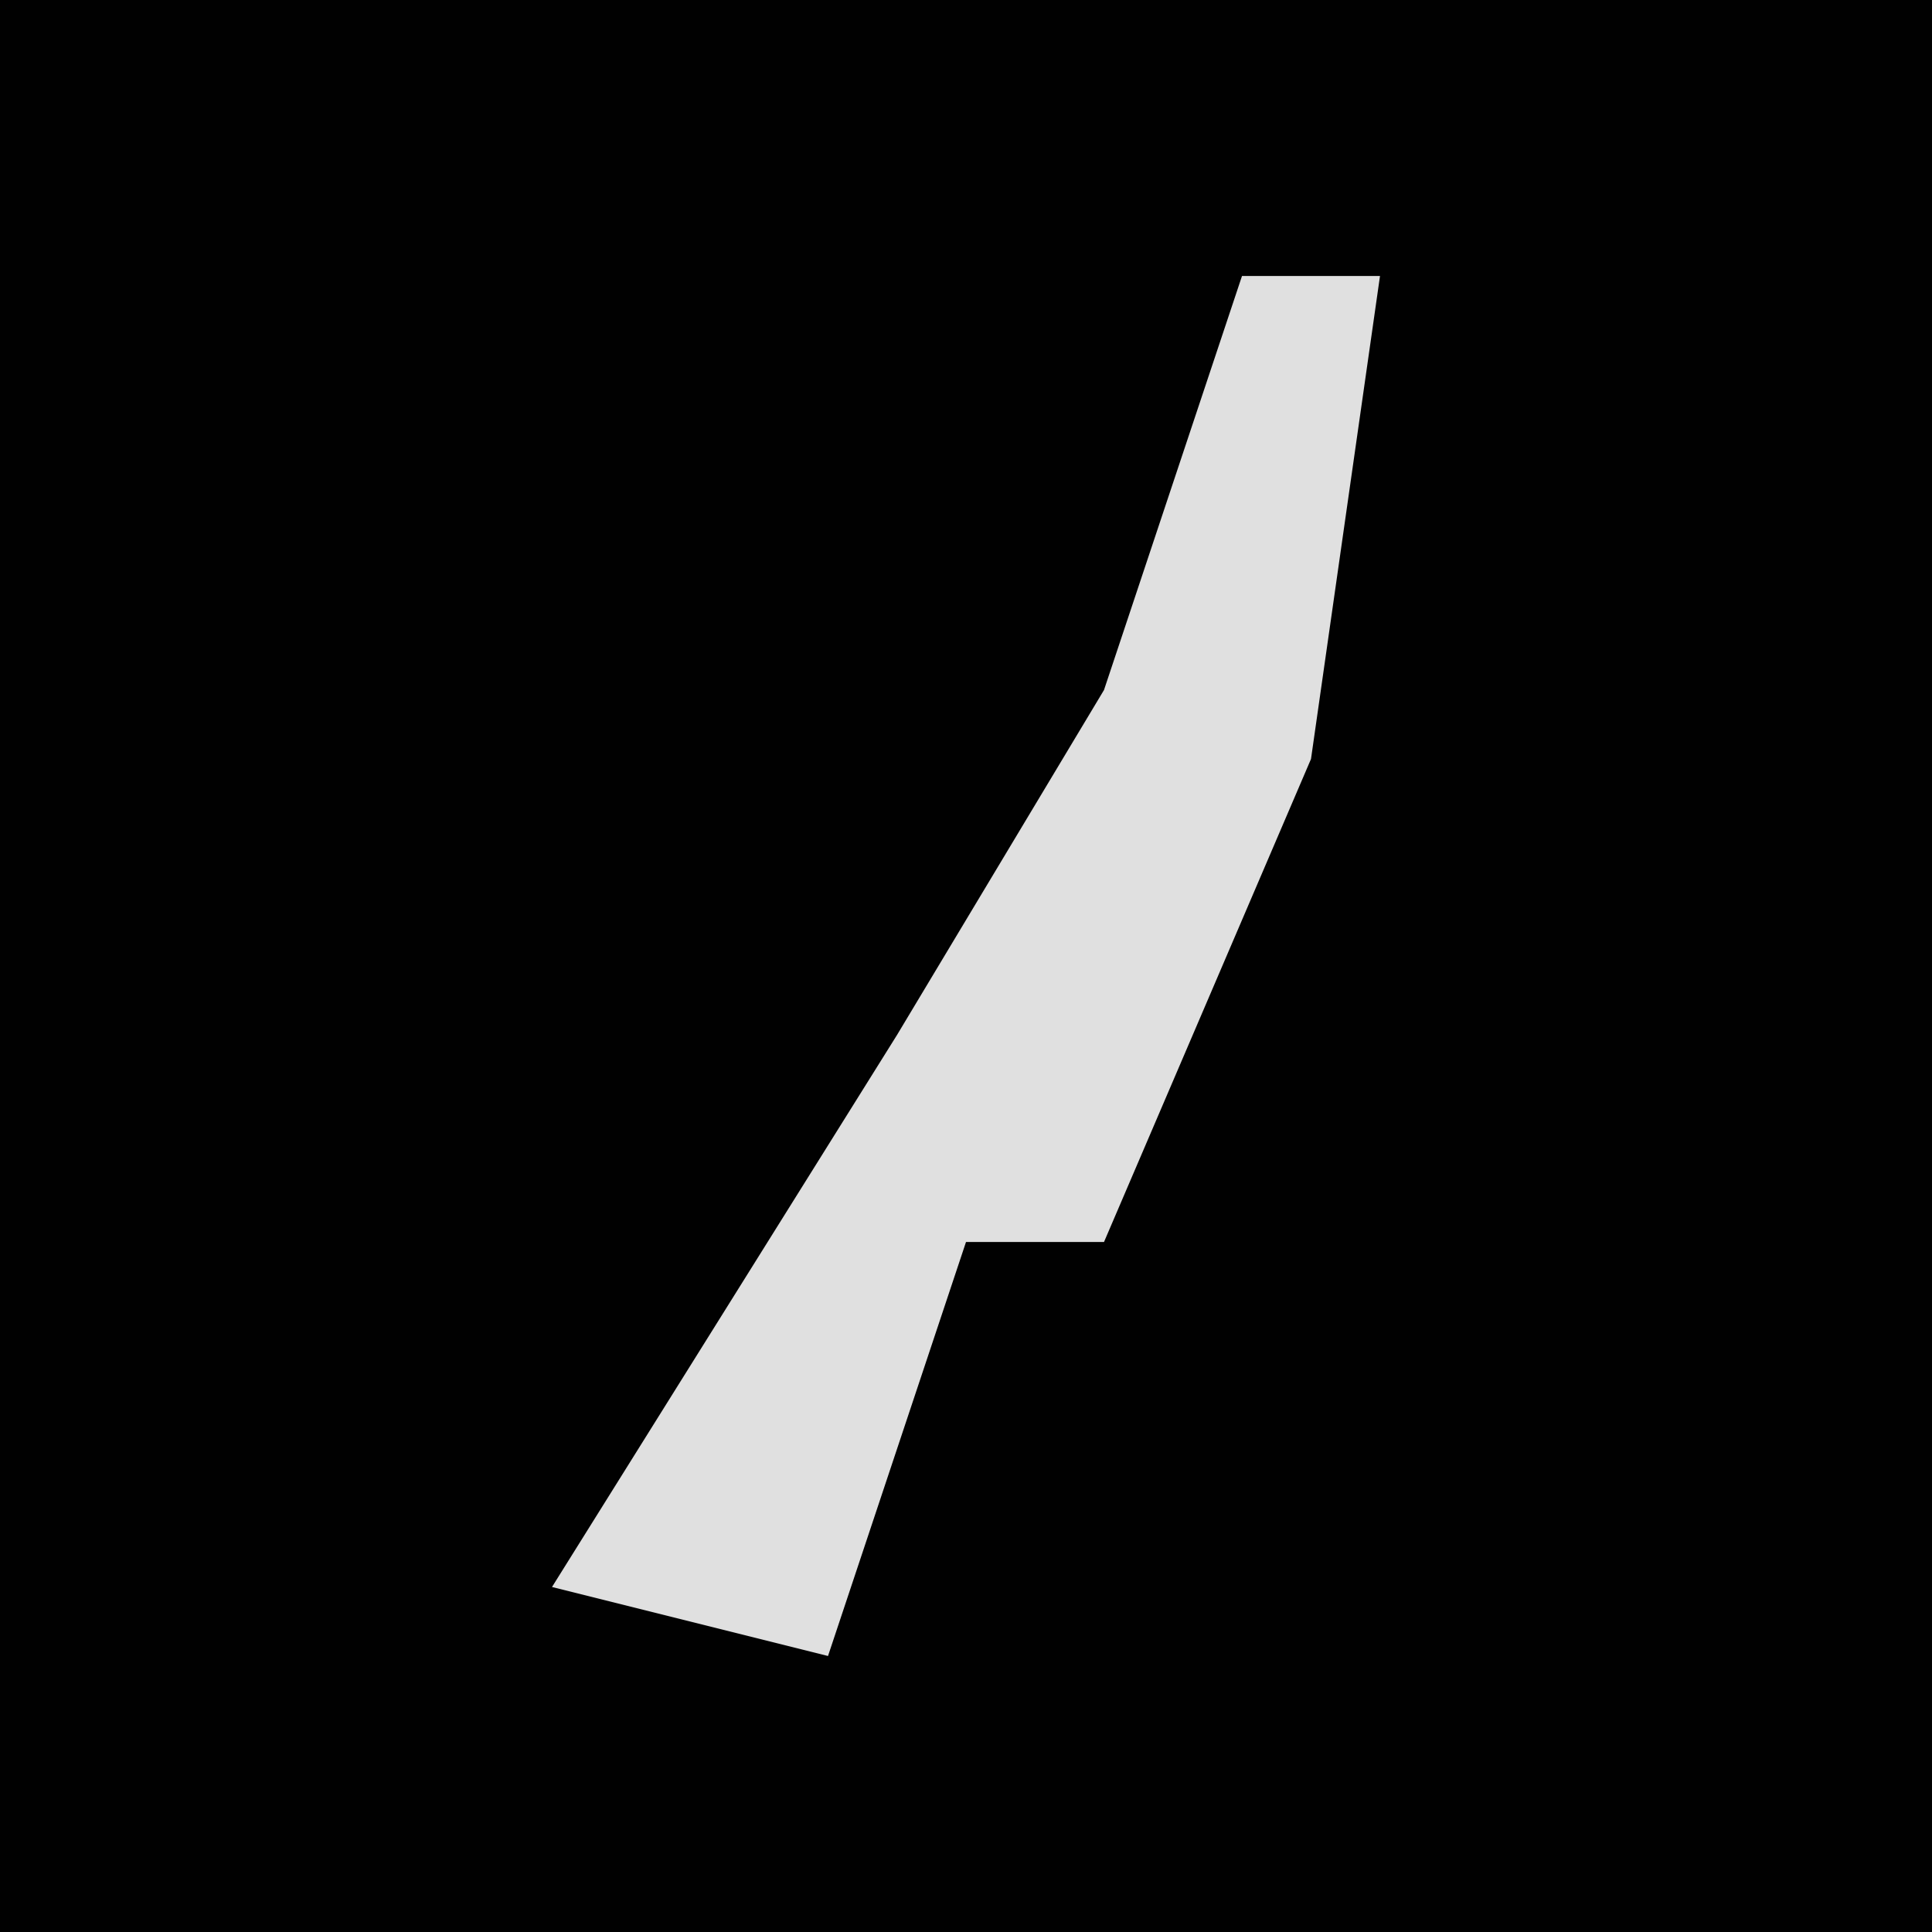 <?xml version="1.0" encoding="UTF-8"?>
<svg version="1.1" xmlns="http://www.w3.org/2000/svg" width="28" height="28">
<path d="M0,0 L28,0 L28,28 L0,28 Z " fill="#010101" transform="translate(0,0)"/>
<path d="M0,0 L2,0 L1,7 L-2,14 L-4,14 L-6,20 L-10,19 L-5,11 L-2,6 Z " fill="#E0E0E0" transform="translate(18,4)"/>
</svg>

